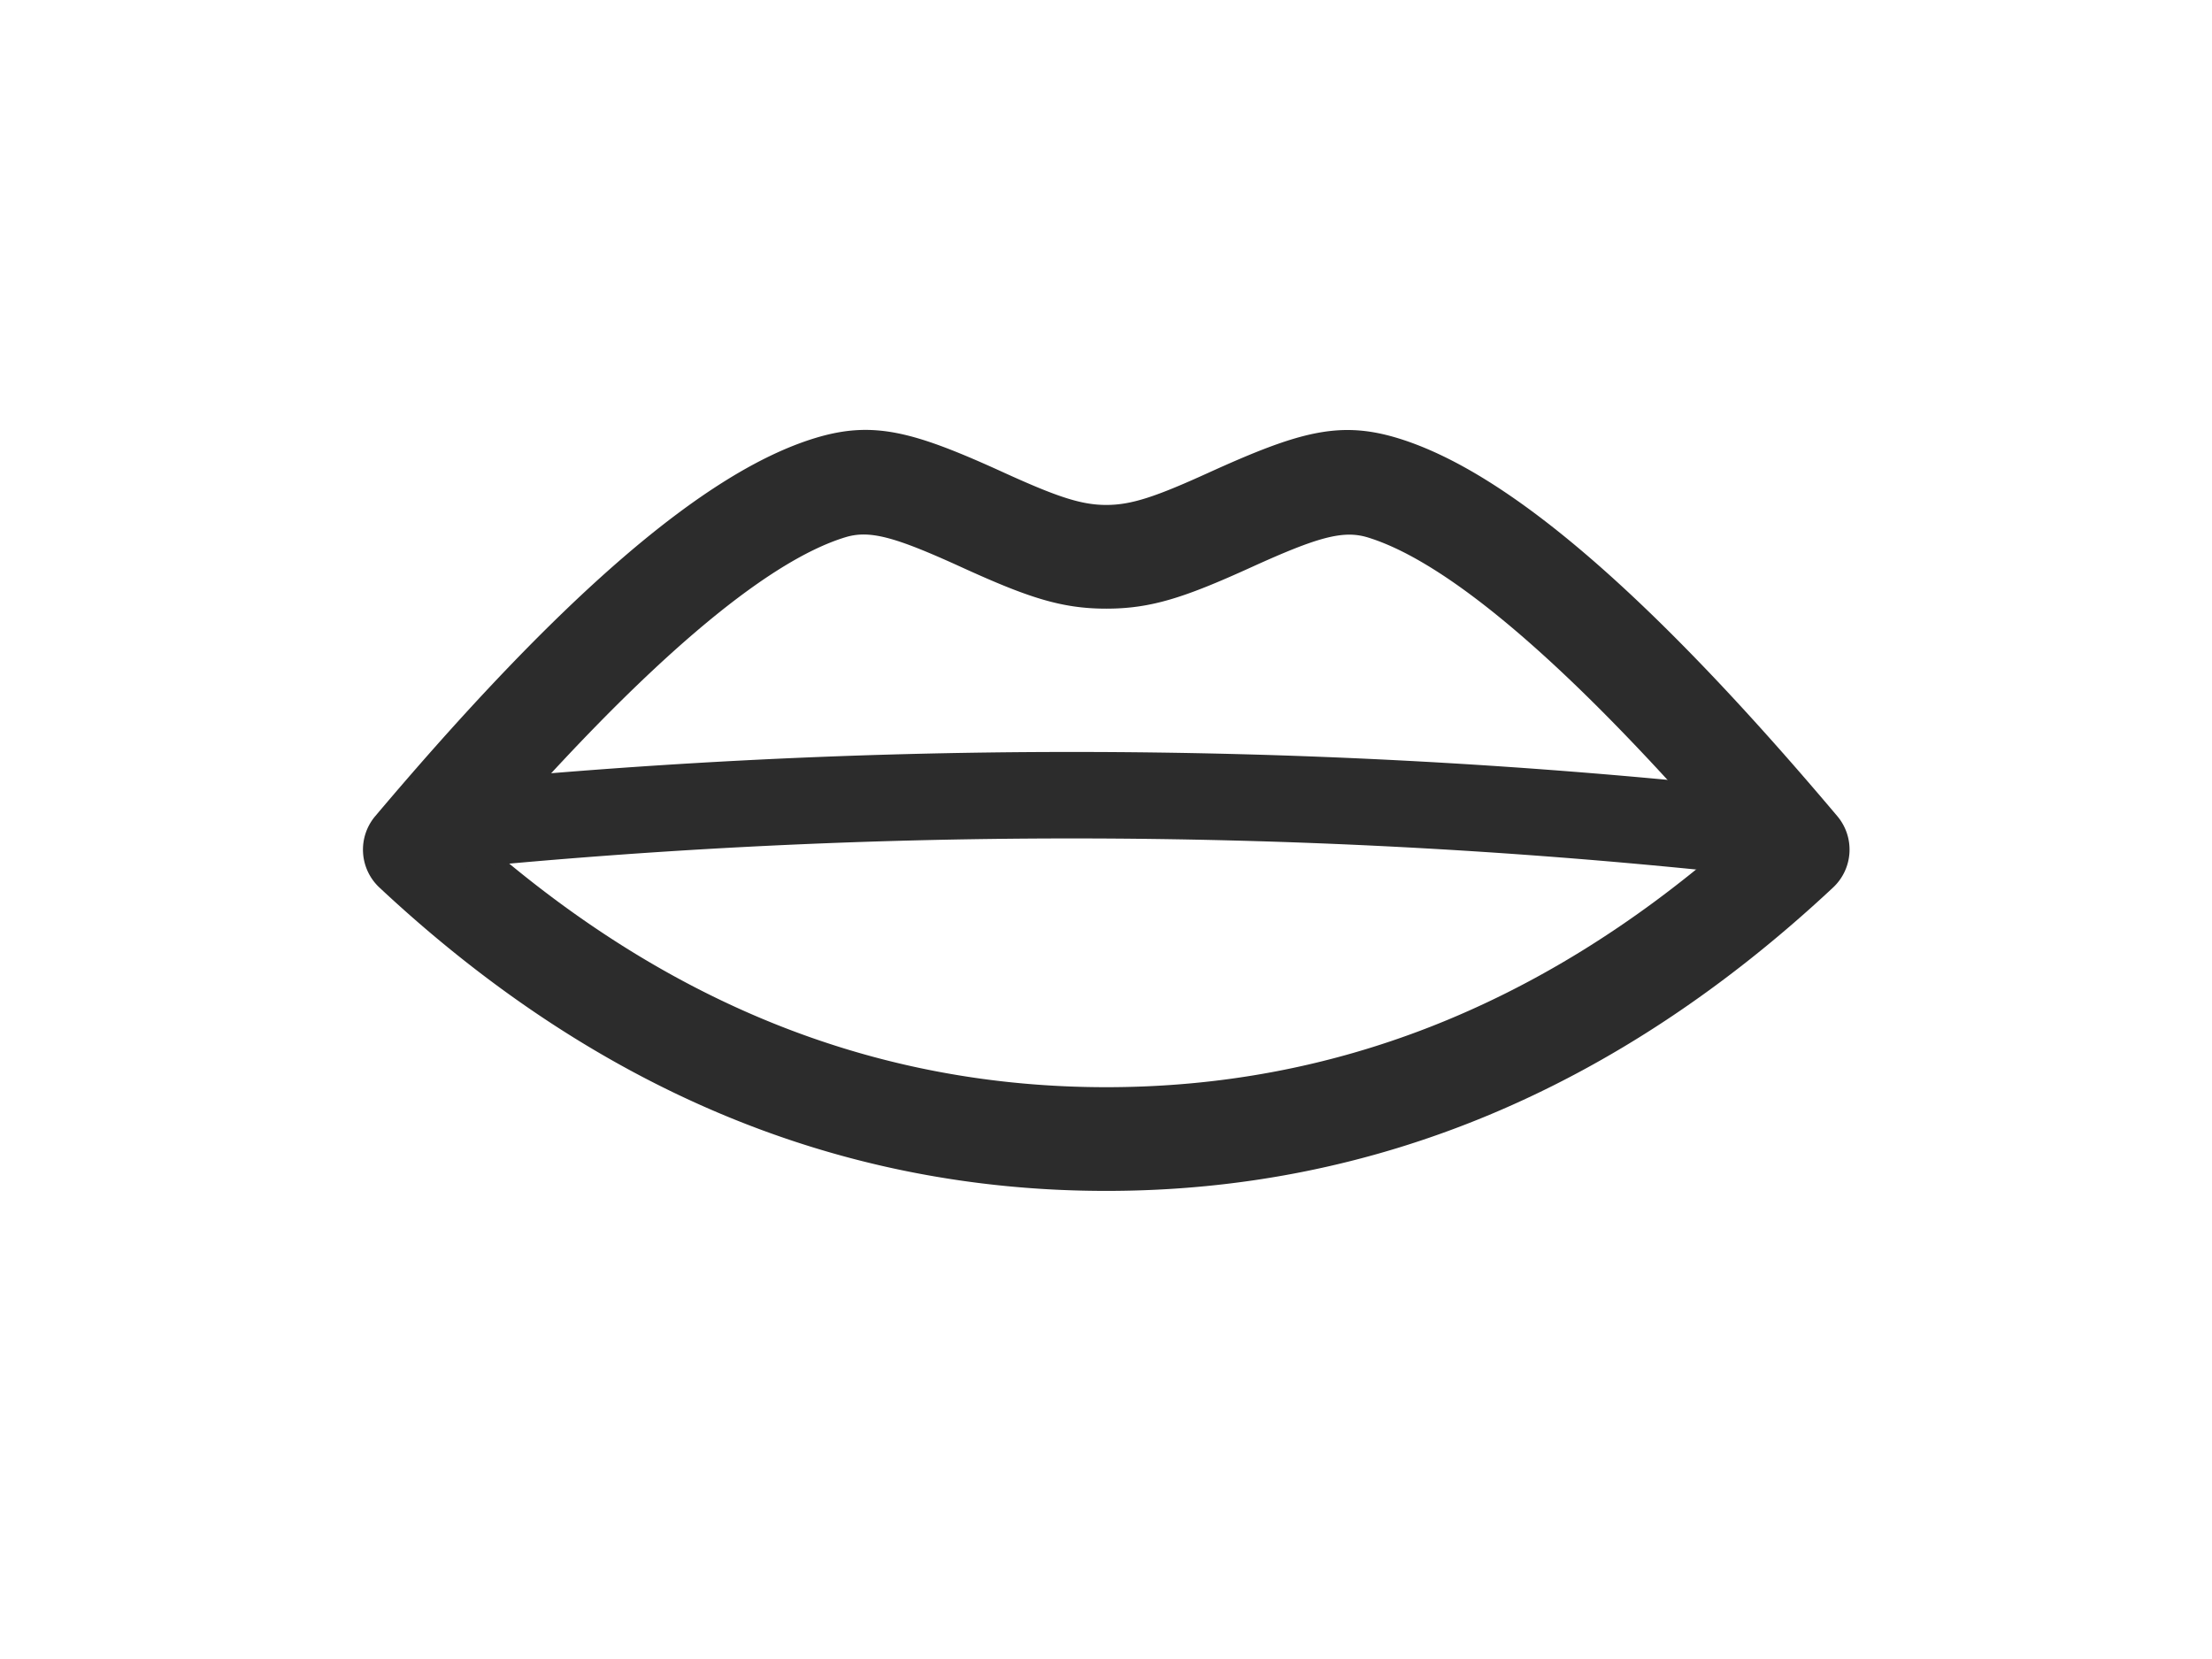 <?xml version="1.0" standalone="no"?><!DOCTYPE svg PUBLIC "-//W3C//DTD SVG 1.1//EN" "http://www.w3.org/Graphics/SVG/1.1/DTD/svg11.dtd"><svg t="1577692060394" class="icon" viewBox="0 0 1365 1024" version="1.1" xmlns="http://www.w3.org/2000/svg" p-id="4144" xmlns:xlink="http://www.w3.org/1999/xlink" width="266.602" height="200"><defs><style type="text/css"></style></defs><path d="M682.667 734.891c165.461 0 315.392-62.72 448.512-187.221a32 32 0 0 0 2.603-44.032c-113.664-134.699-202.453-212.139-270.933-233.173-36.096-11.051-60.928-4.267-117.077 21.248-32.811 14.933-47.659 19.883-63.104 19.883-15.445 0-30.293-4.992-63.019-19.883-56.064-25.6-80.768-32.341-116.821-21.333-68.565 20.992-157.483 98.475-271.275 233.259a32 32 0 0 0 2.56 44.032c133.12 124.459 283.093 187.221 448.555 187.221z m-161.109-403.328c15.061-4.608 30.379-0.427 71.552 18.347 41.131 18.773 61.739 25.685 89.557 25.685 27.776 0 48.384-6.869 89.6-25.6 41.259-18.773 56.661-22.955 71.808-18.347 49.579 15.232 124.373 78.677 220.672 189.739-115.584 99.968-242.56 149.504-382.08 149.504-139.52 0-266.496-49.493-382.08-149.504 96.427-111.147 171.307-174.592 220.971-189.824z" fill="#2c2c2c" p-id="4145"></path><path d="M258.773 538.325a3881.173 3881.173 0 0 1 805.12 0l5.547-53.077a3934.507 3934.507 0 0 0-816.213 0l5.547 53.077z" fill="#2c2c2c" p-id="4146"></path></svg>
